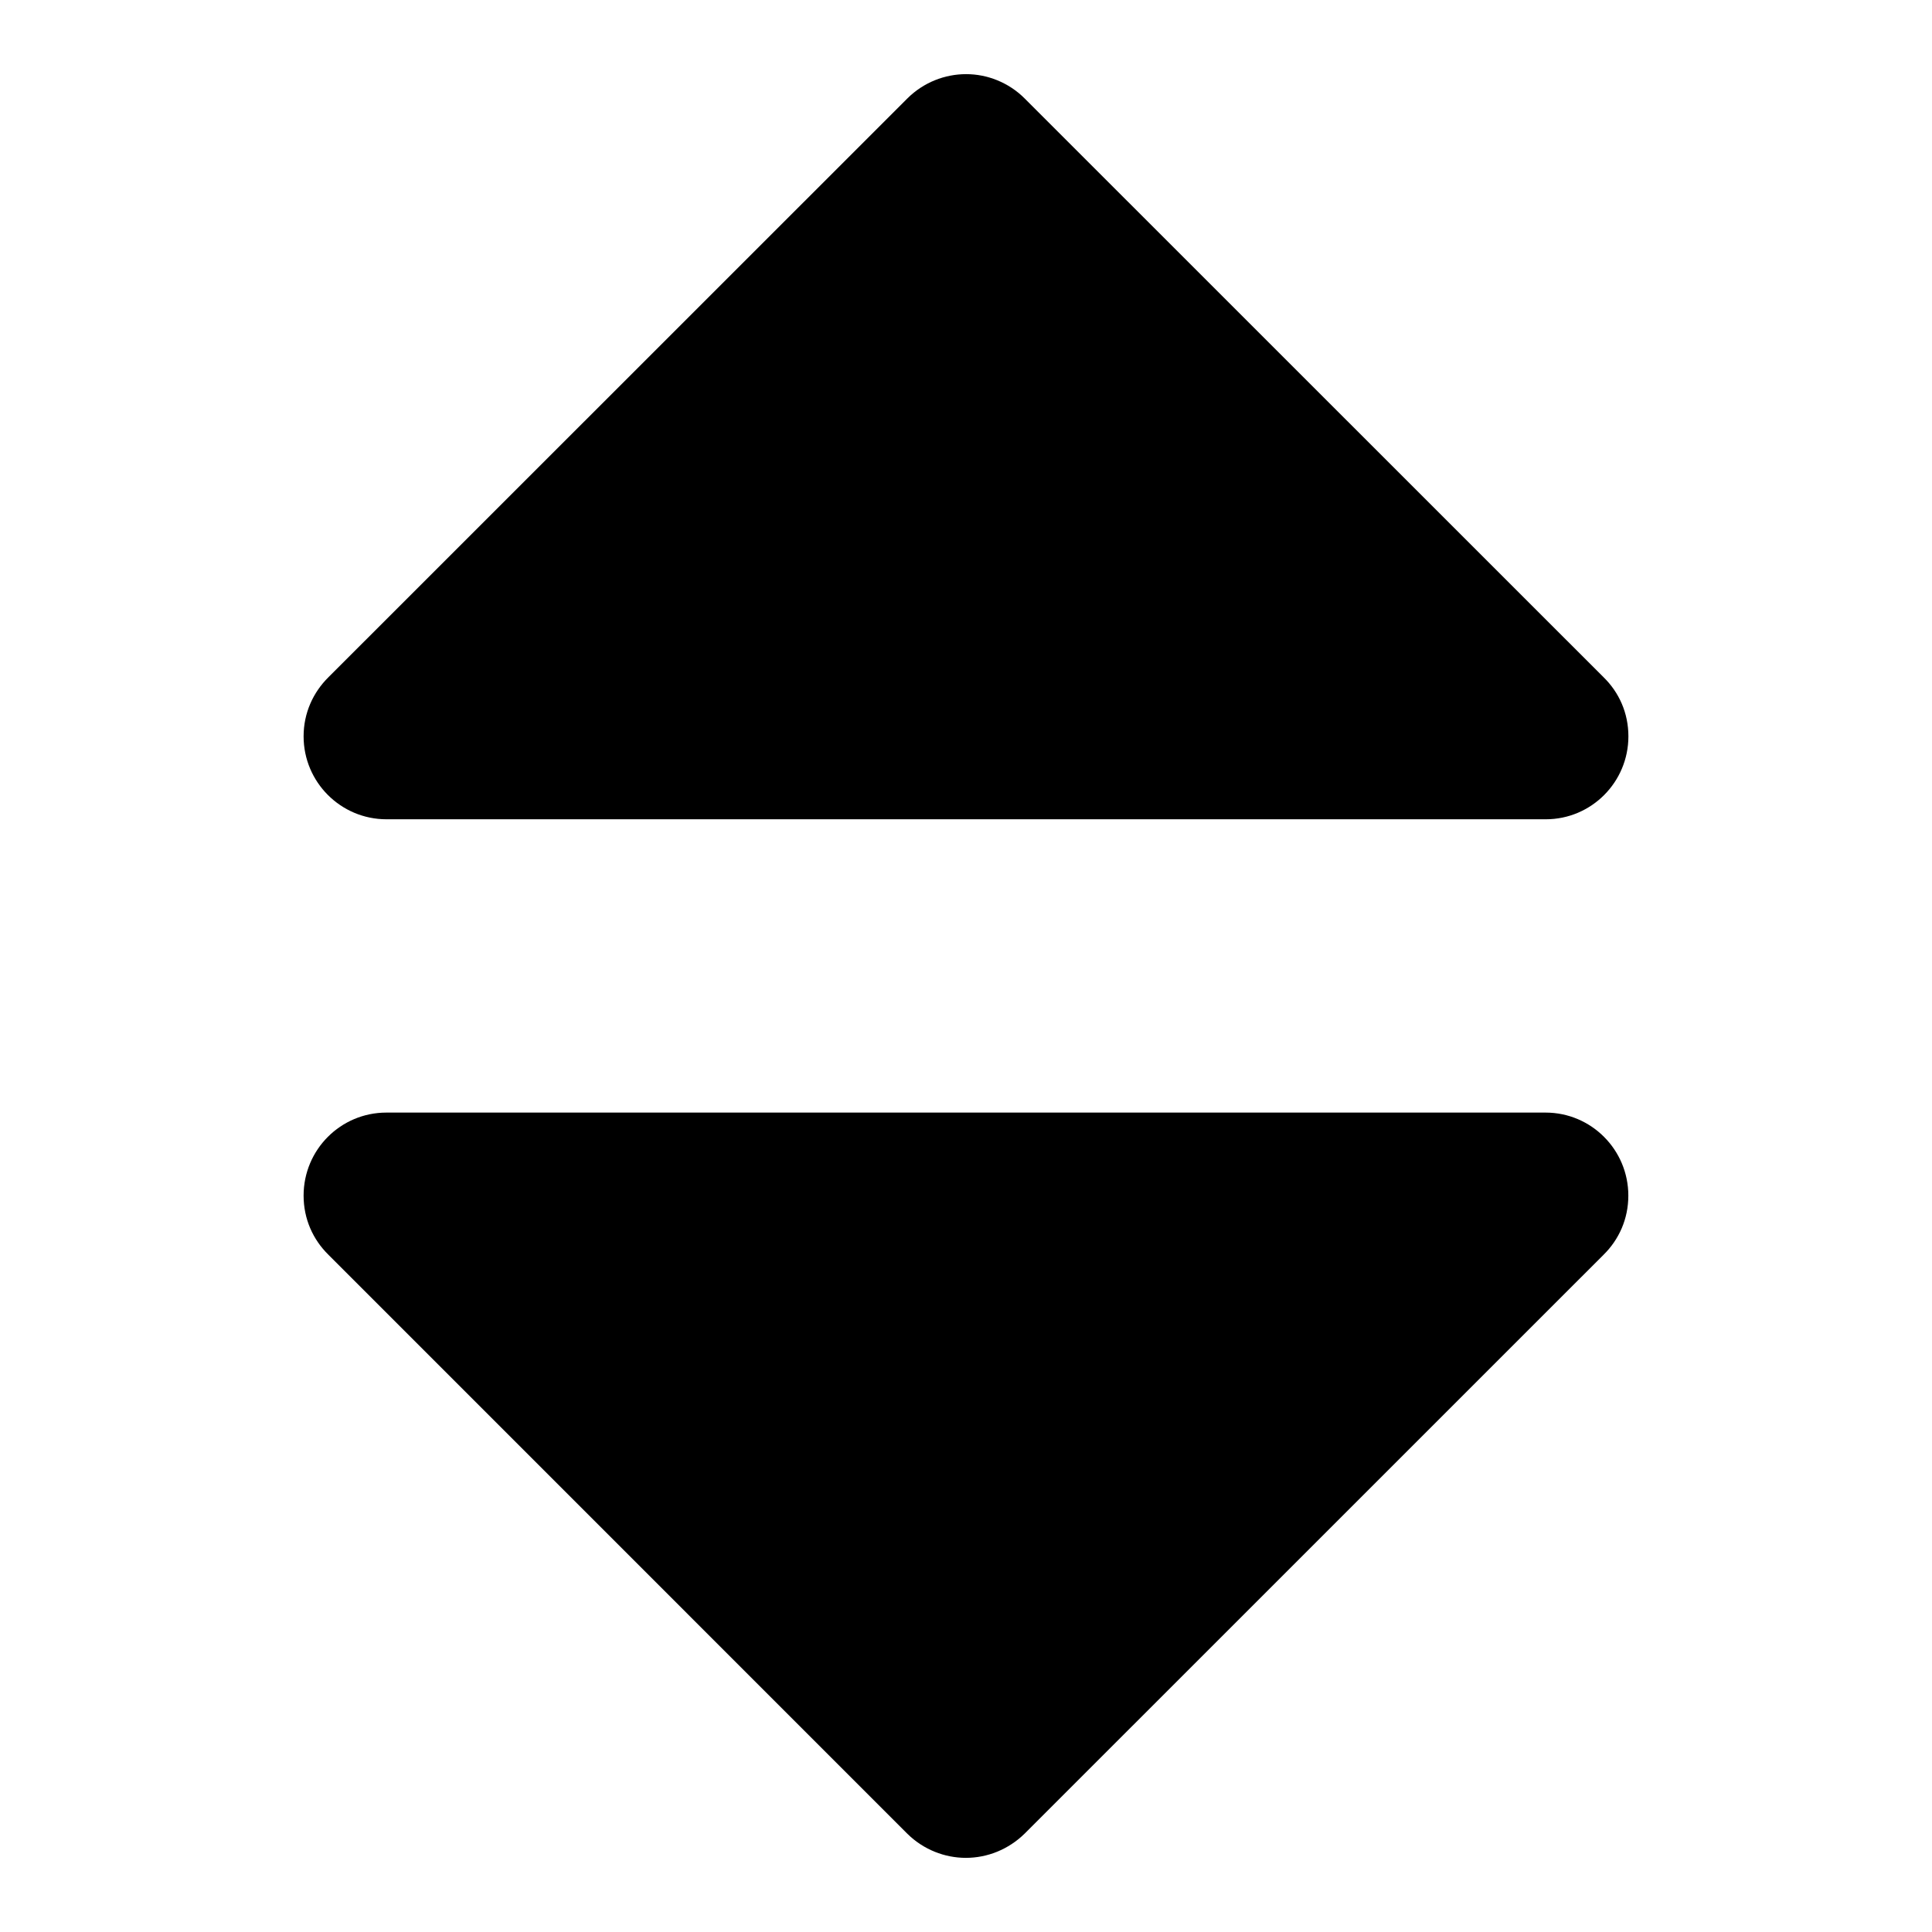 <?xml version="1.0" encoding="utf-8"?>
<!-- Generator: Adobe Illustrator 16.0.0, SVG Export Plug-In . SVG Version: 6.00 Build 0)  -->
<!DOCTYPE svg PUBLIC "-//W3C//DTD SVG 1.1//EN" "http://www.w3.org/Graphics/SVG/1.1/DTD/svg11.dtd">
<svg version="1.1" id="圖層_1" xmlns="http://www.w3.org/2000/svg" xmlns:xlink="http://www.w3.org/1999/xlink" x="0px" y="0px"
	 width="28.35px" height="28.35px" viewBox="0 0 28.35 28.35" enable-background="new 0 0 28.35 28.35" xml:space="preserve">
<g>
	<path d="M19.642,12.022h3.041c0.669,0,1.212-0.545,1.212-1.217c0-0.344-0.138-0.646-0.364-0.867l-8.497-8.495
		c-0.236-0.235-0.549-0.355-0.857-0.355c-0.312,0-0.624,0.12-0.861,0.355L4.819,9.938c-0.223,0.221-0.364,0.523-0.364,0.867
		c0,0.672,0.545,1.217,1.216,1.217h3.036"/>
	<path d="M8.709,16.326H5.67c-0.672,0-1.215,0.545-1.215,1.218c0,0.343,0.138,0.646,0.364,0.868l8.495,8.496
		c0.237,0.234,0.55,0.354,0.859,0.354c0.312,0,0.622-0.121,0.861-0.354l8.497-8.496c0.226-0.223,0.363-0.525,0.363-0.868
		c0-0.673-0.545-1.218-1.214-1.218h-3.04"/>
</g>
</svg>
